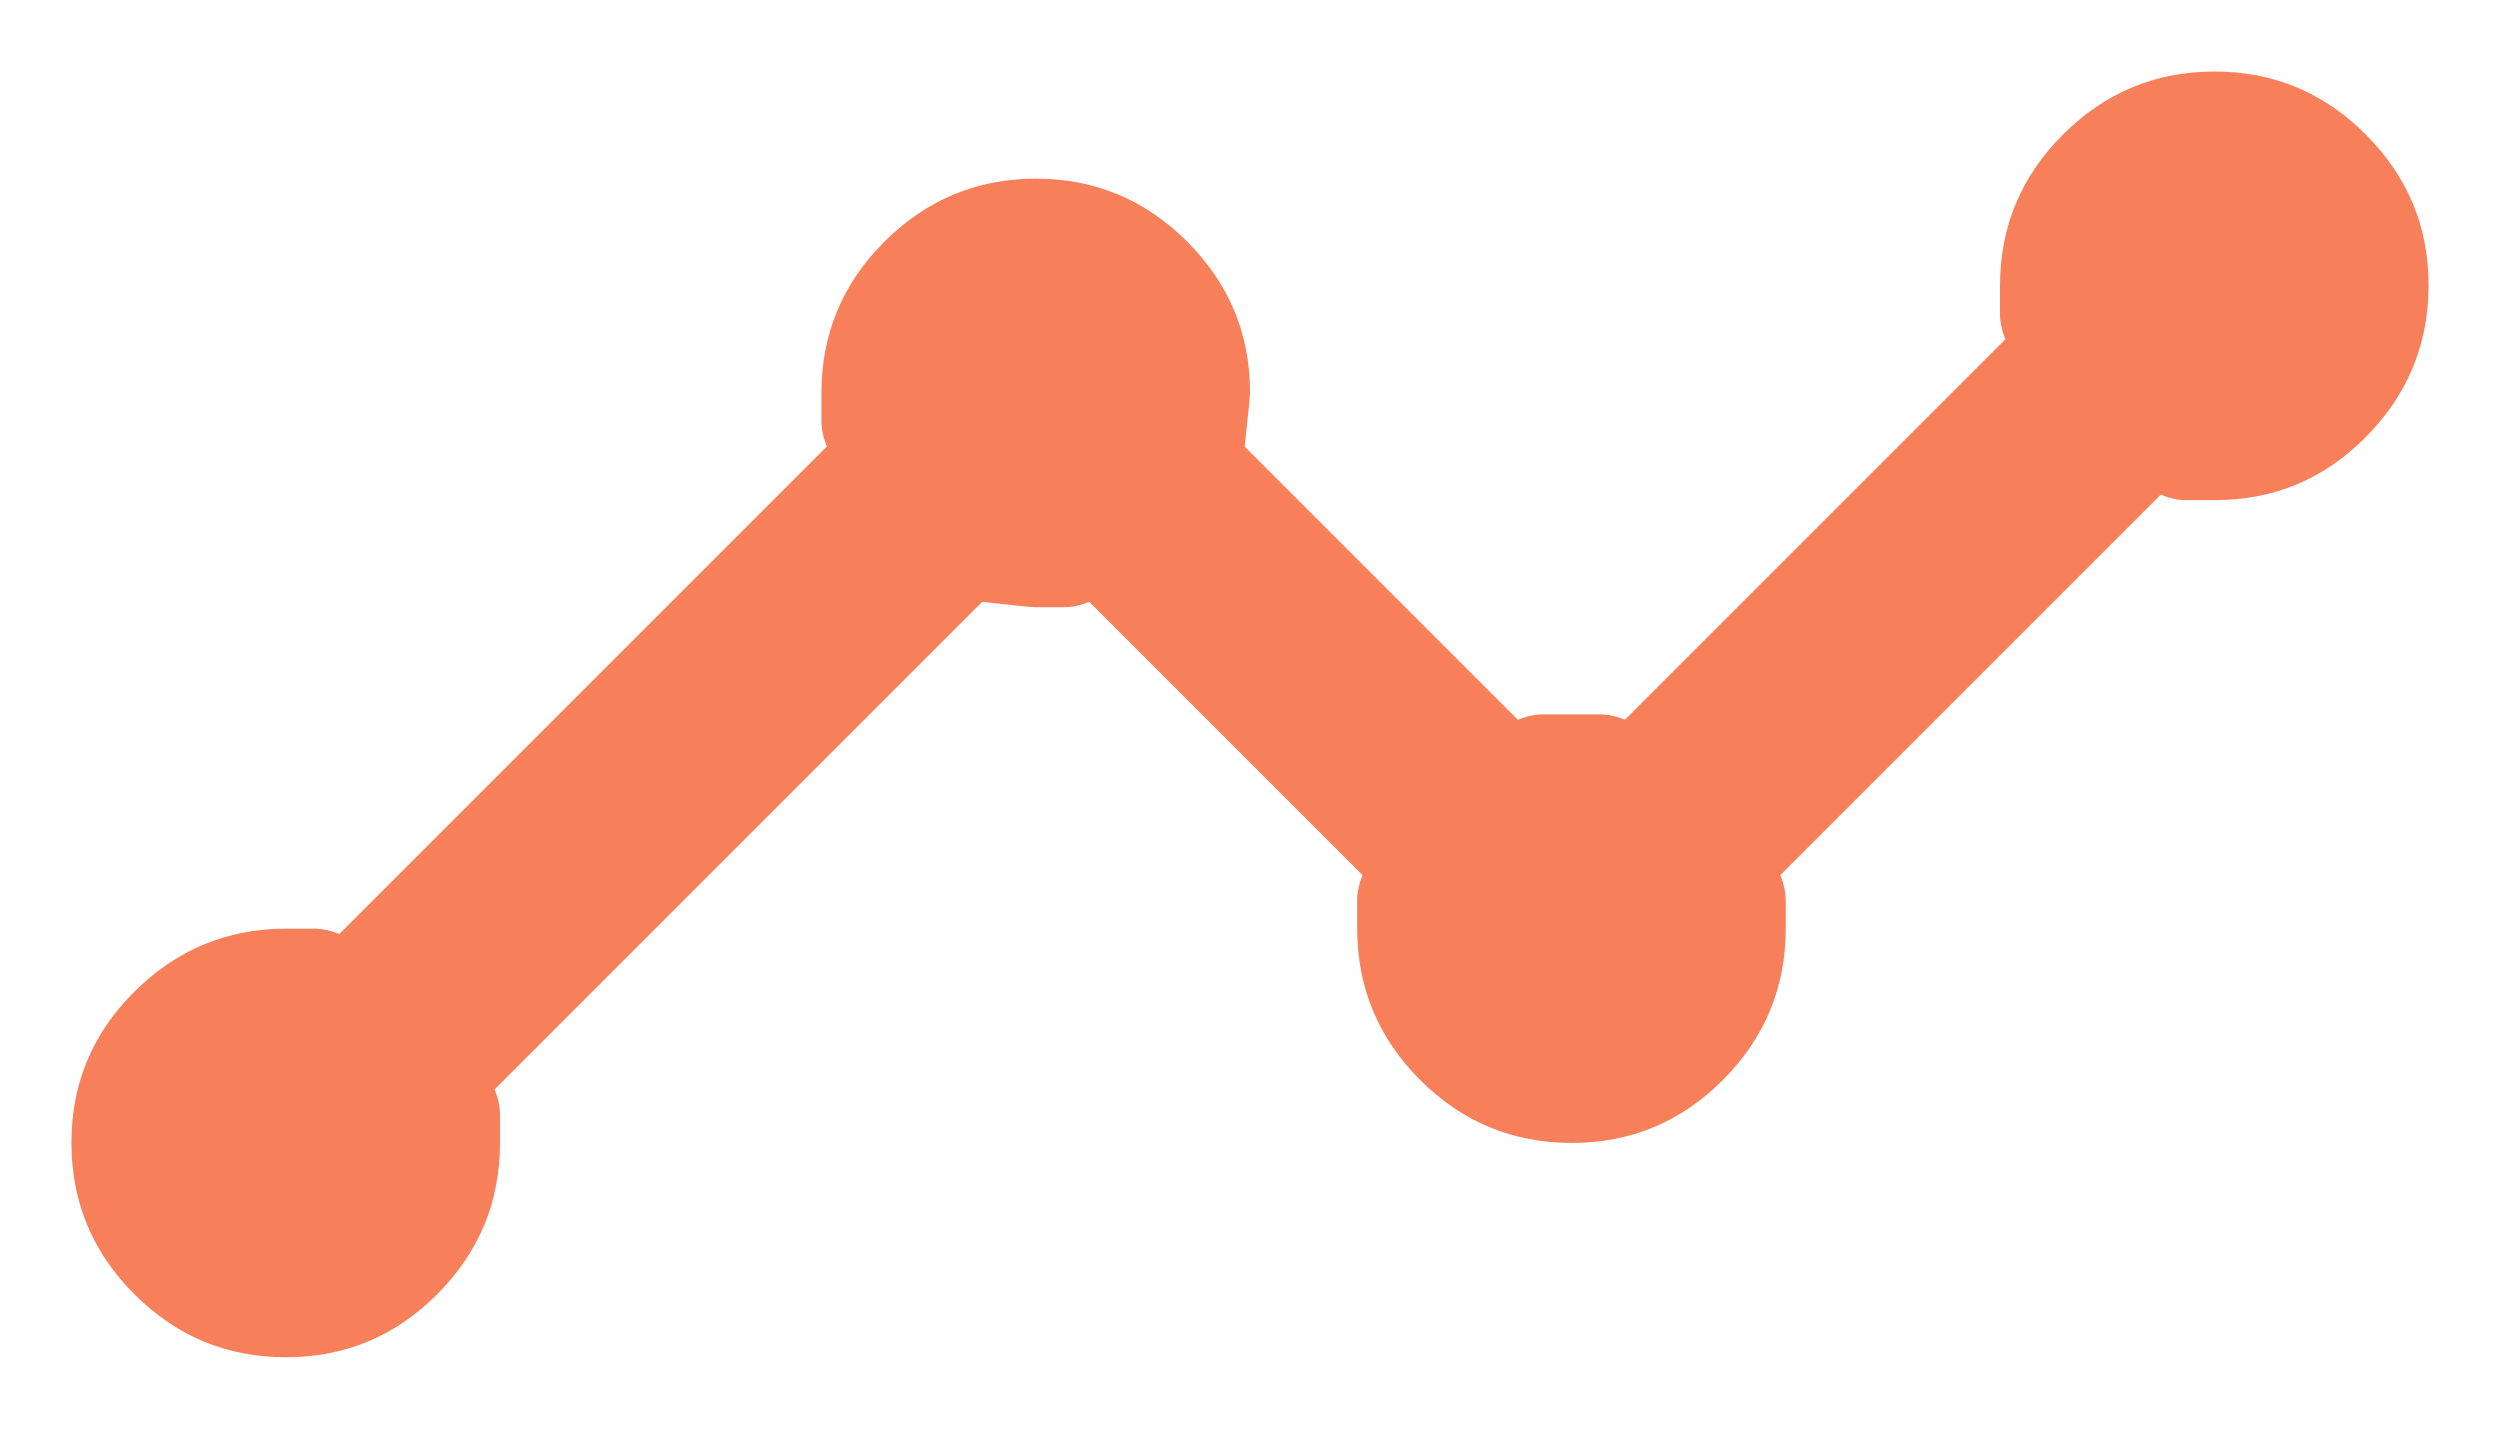 <svg width="28" height="16" viewBox="0 0 28 16" fill="none" xmlns="http://www.w3.org/2000/svg">
<path id="Vector" d="M3.2 15.201C2.54 15.201 1.975 14.966 1.506 14.496C1.036 14.027 0.801 13.462 0.8 12.801C0.799 12.14 1.034 11.575 1.506 11.106C1.977 10.638 2.542 10.402 3.2 10.401H3.516C3.605 10.401 3.7 10.421 3.8 10.461L9.26 5.001C9.22 4.901 9.2 4.806 9.2 4.715V4.401C9.2 3.741 9.435 3.176 9.906 2.706C10.376 2.237 10.941 2.002 11.6 2.001C12.259 2 12.825 2.235 13.296 2.706C13.767 3.178 14.002 3.742 14 4.401C14 4.441 13.98 4.641 13.94 5.001L17 8.061C17.1 8.021 17.195 8.001 17.286 8.001H17.916C18.005 8.001 18.1 8.021 18.2 8.061L22.46 3.801C22.42 3.701 22.4 3.606 22.4 3.515V3.201C22.4 2.541 22.635 1.976 23.106 1.506C23.576 1.037 24.141 0.802 24.8 0.801C25.459 0.8 26.024 1.035 26.496 1.506C26.967 1.978 27.202 2.542 27.2 3.201C27.198 3.859 26.964 4.424 26.496 4.896C26.028 5.368 25.462 5.603 24.8 5.601H24.486C24.395 5.601 24.3 5.581 24.2 5.541L19.94 9.801C19.98 9.901 20 9.996 20 10.086V10.401C20 11.061 19.765 11.626 19.296 12.096C18.826 12.567 18.261 12.802 17.6 12.801C16.939 12.8 16.375 12.565 15.906 12.096C15.437 11.628 15.202 11.062 15.2 10.401V10.086C15.2 9.996 15.22 9.901 15.26 9.801L12.2 6.741C12.1 6.781 12.005 6.801 11.915 6.801H11.6C11.56 6.801 11.36 6.781 11 6.741L5.54 12.201C5.58 12.301 5.6 12.396 5.6 12.486V12.801C5.6 13.461 5.365 14.026 4.896 14.496C4.426 14.967 3.861 15.202 3.2 15.201Z" fill="#F77F5A"/>
</svg>
